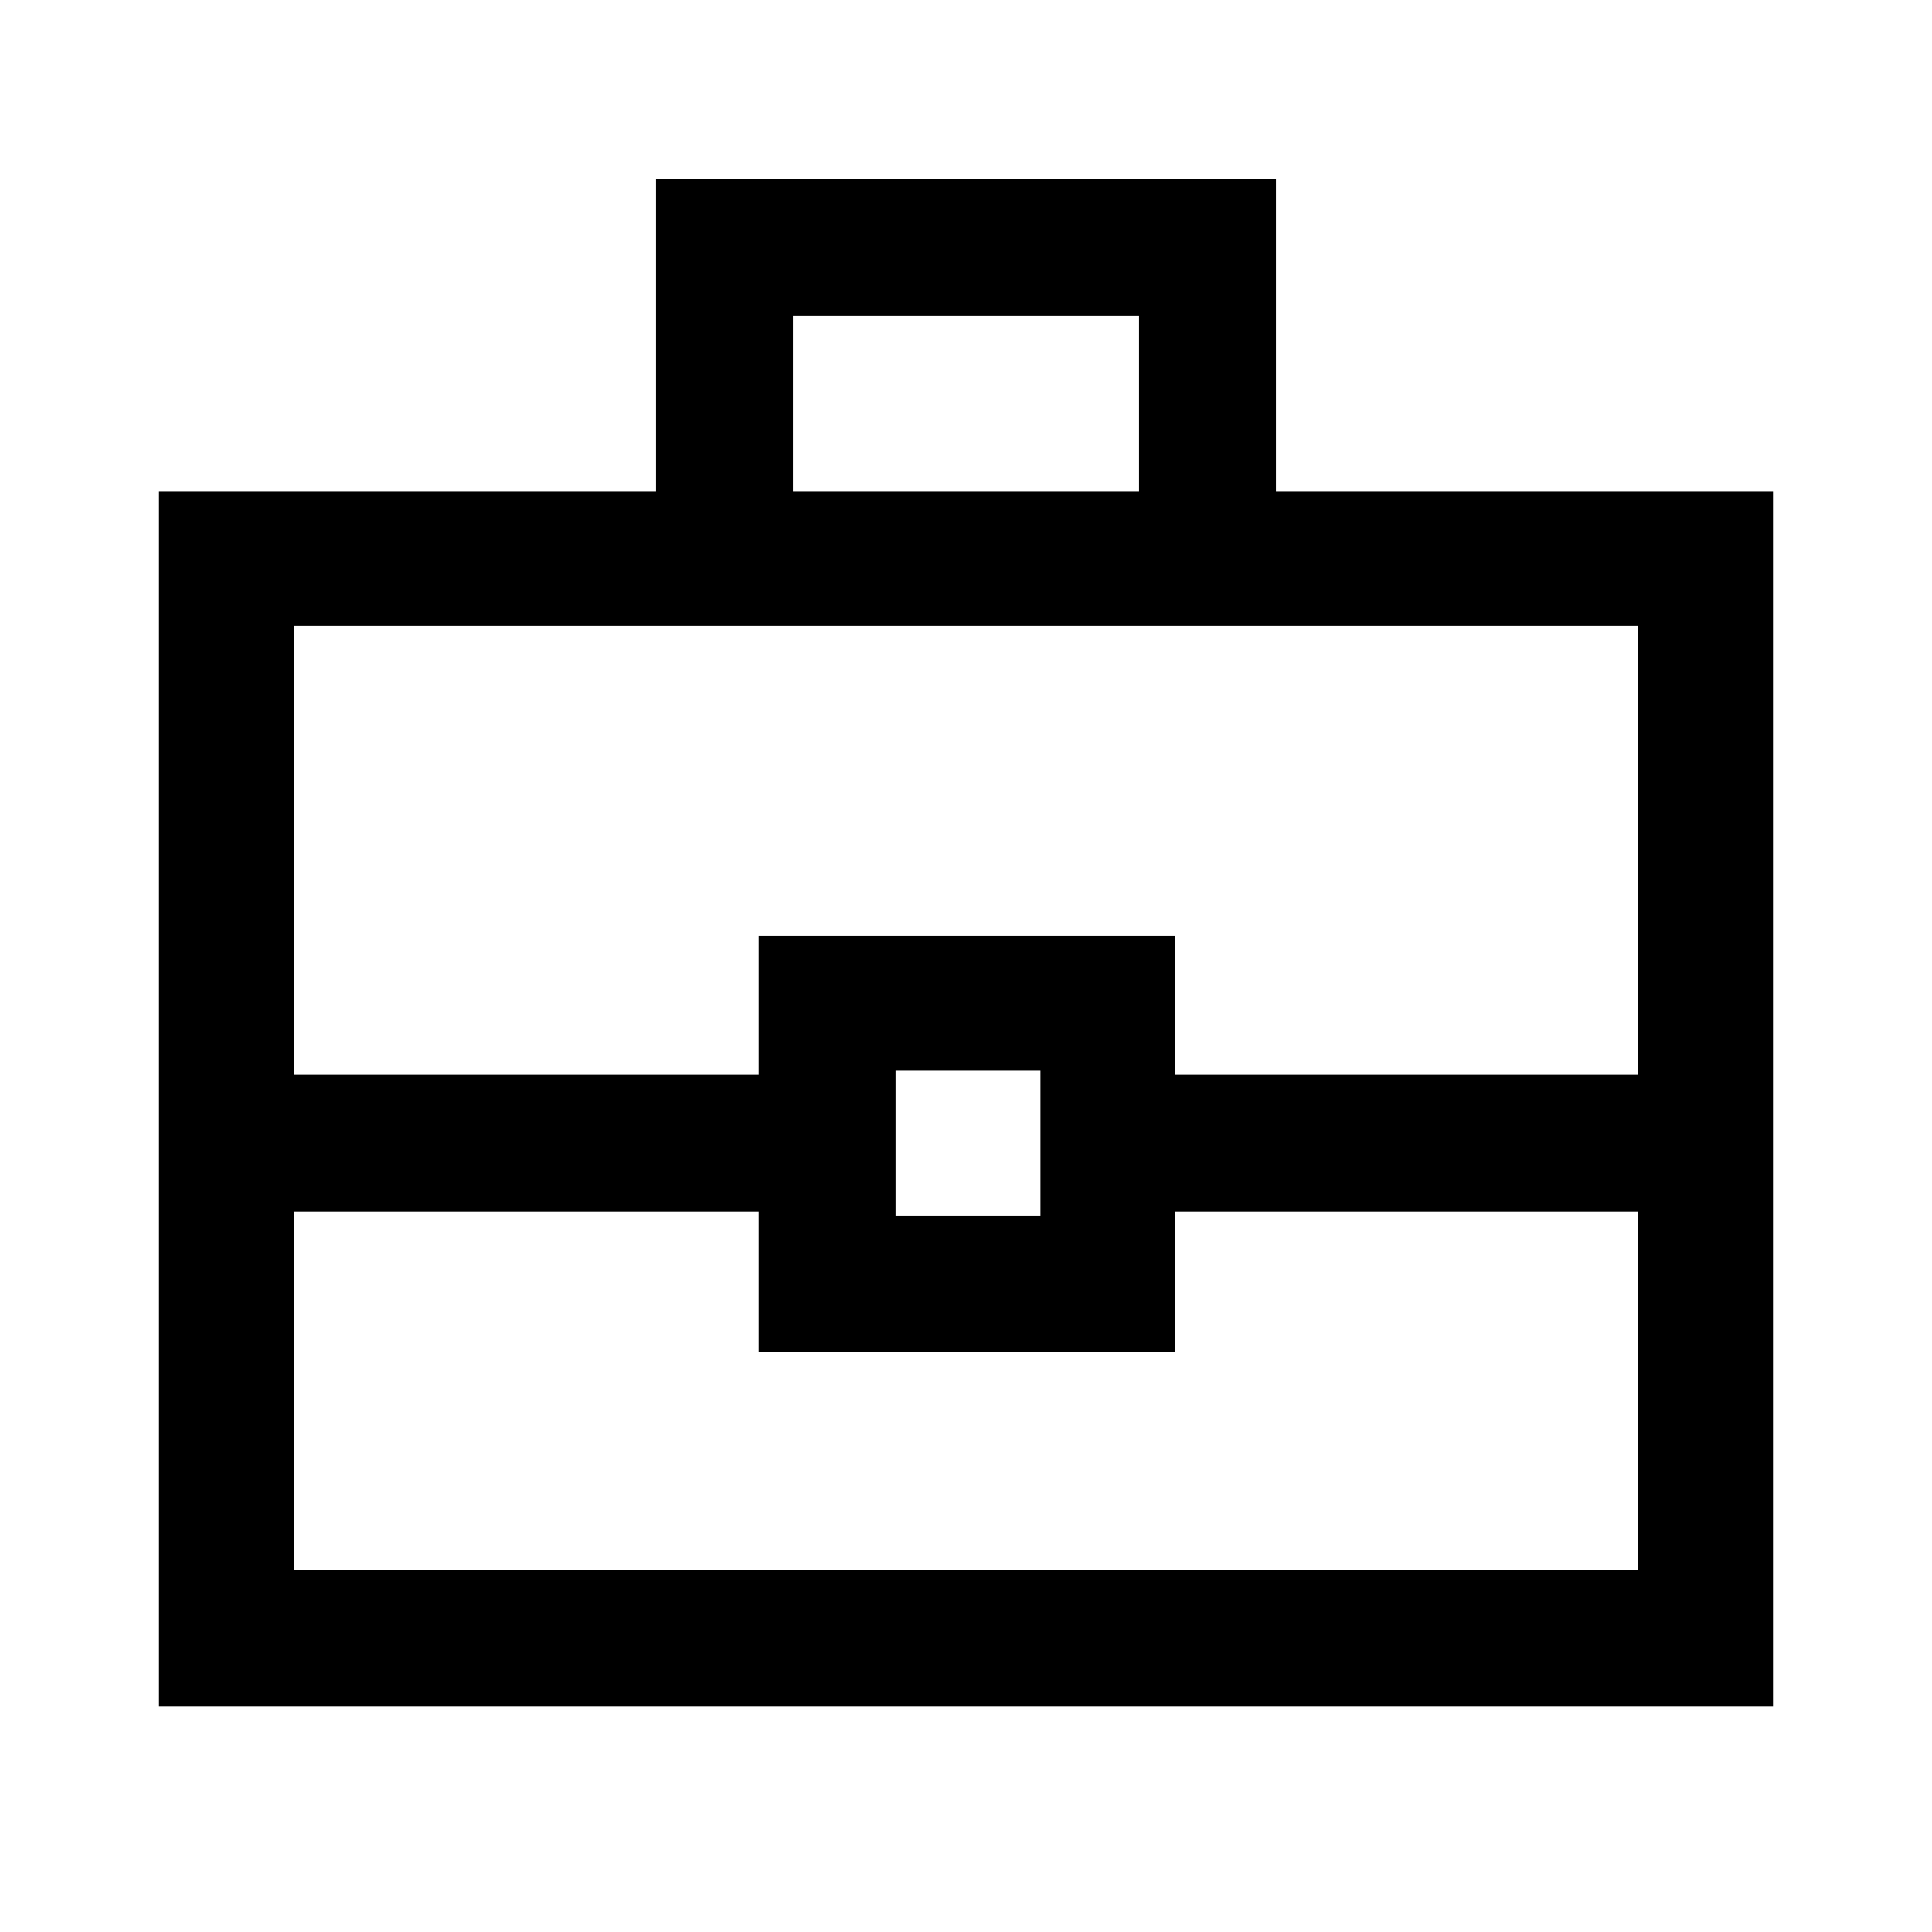<svg xmlns="http://www.w3.org/2000/svg" height="40" width="40"><path d="M3.292 35.333V10.167h10.291V3.708h12.834v6.459h10.291v25.166Zm13.125-25.166h7.166V6.542h-7.166Zm17.5 14.916h-9.584V28h-8.625v-2.917H6.083V32.5h27.834Zm-15.375.084h3v-3h-3ZM6.083 22.25h9.625v-2.875h8.625v2.875h9.584v-9.292H6.083ZM20 23.667Z"/></svg>